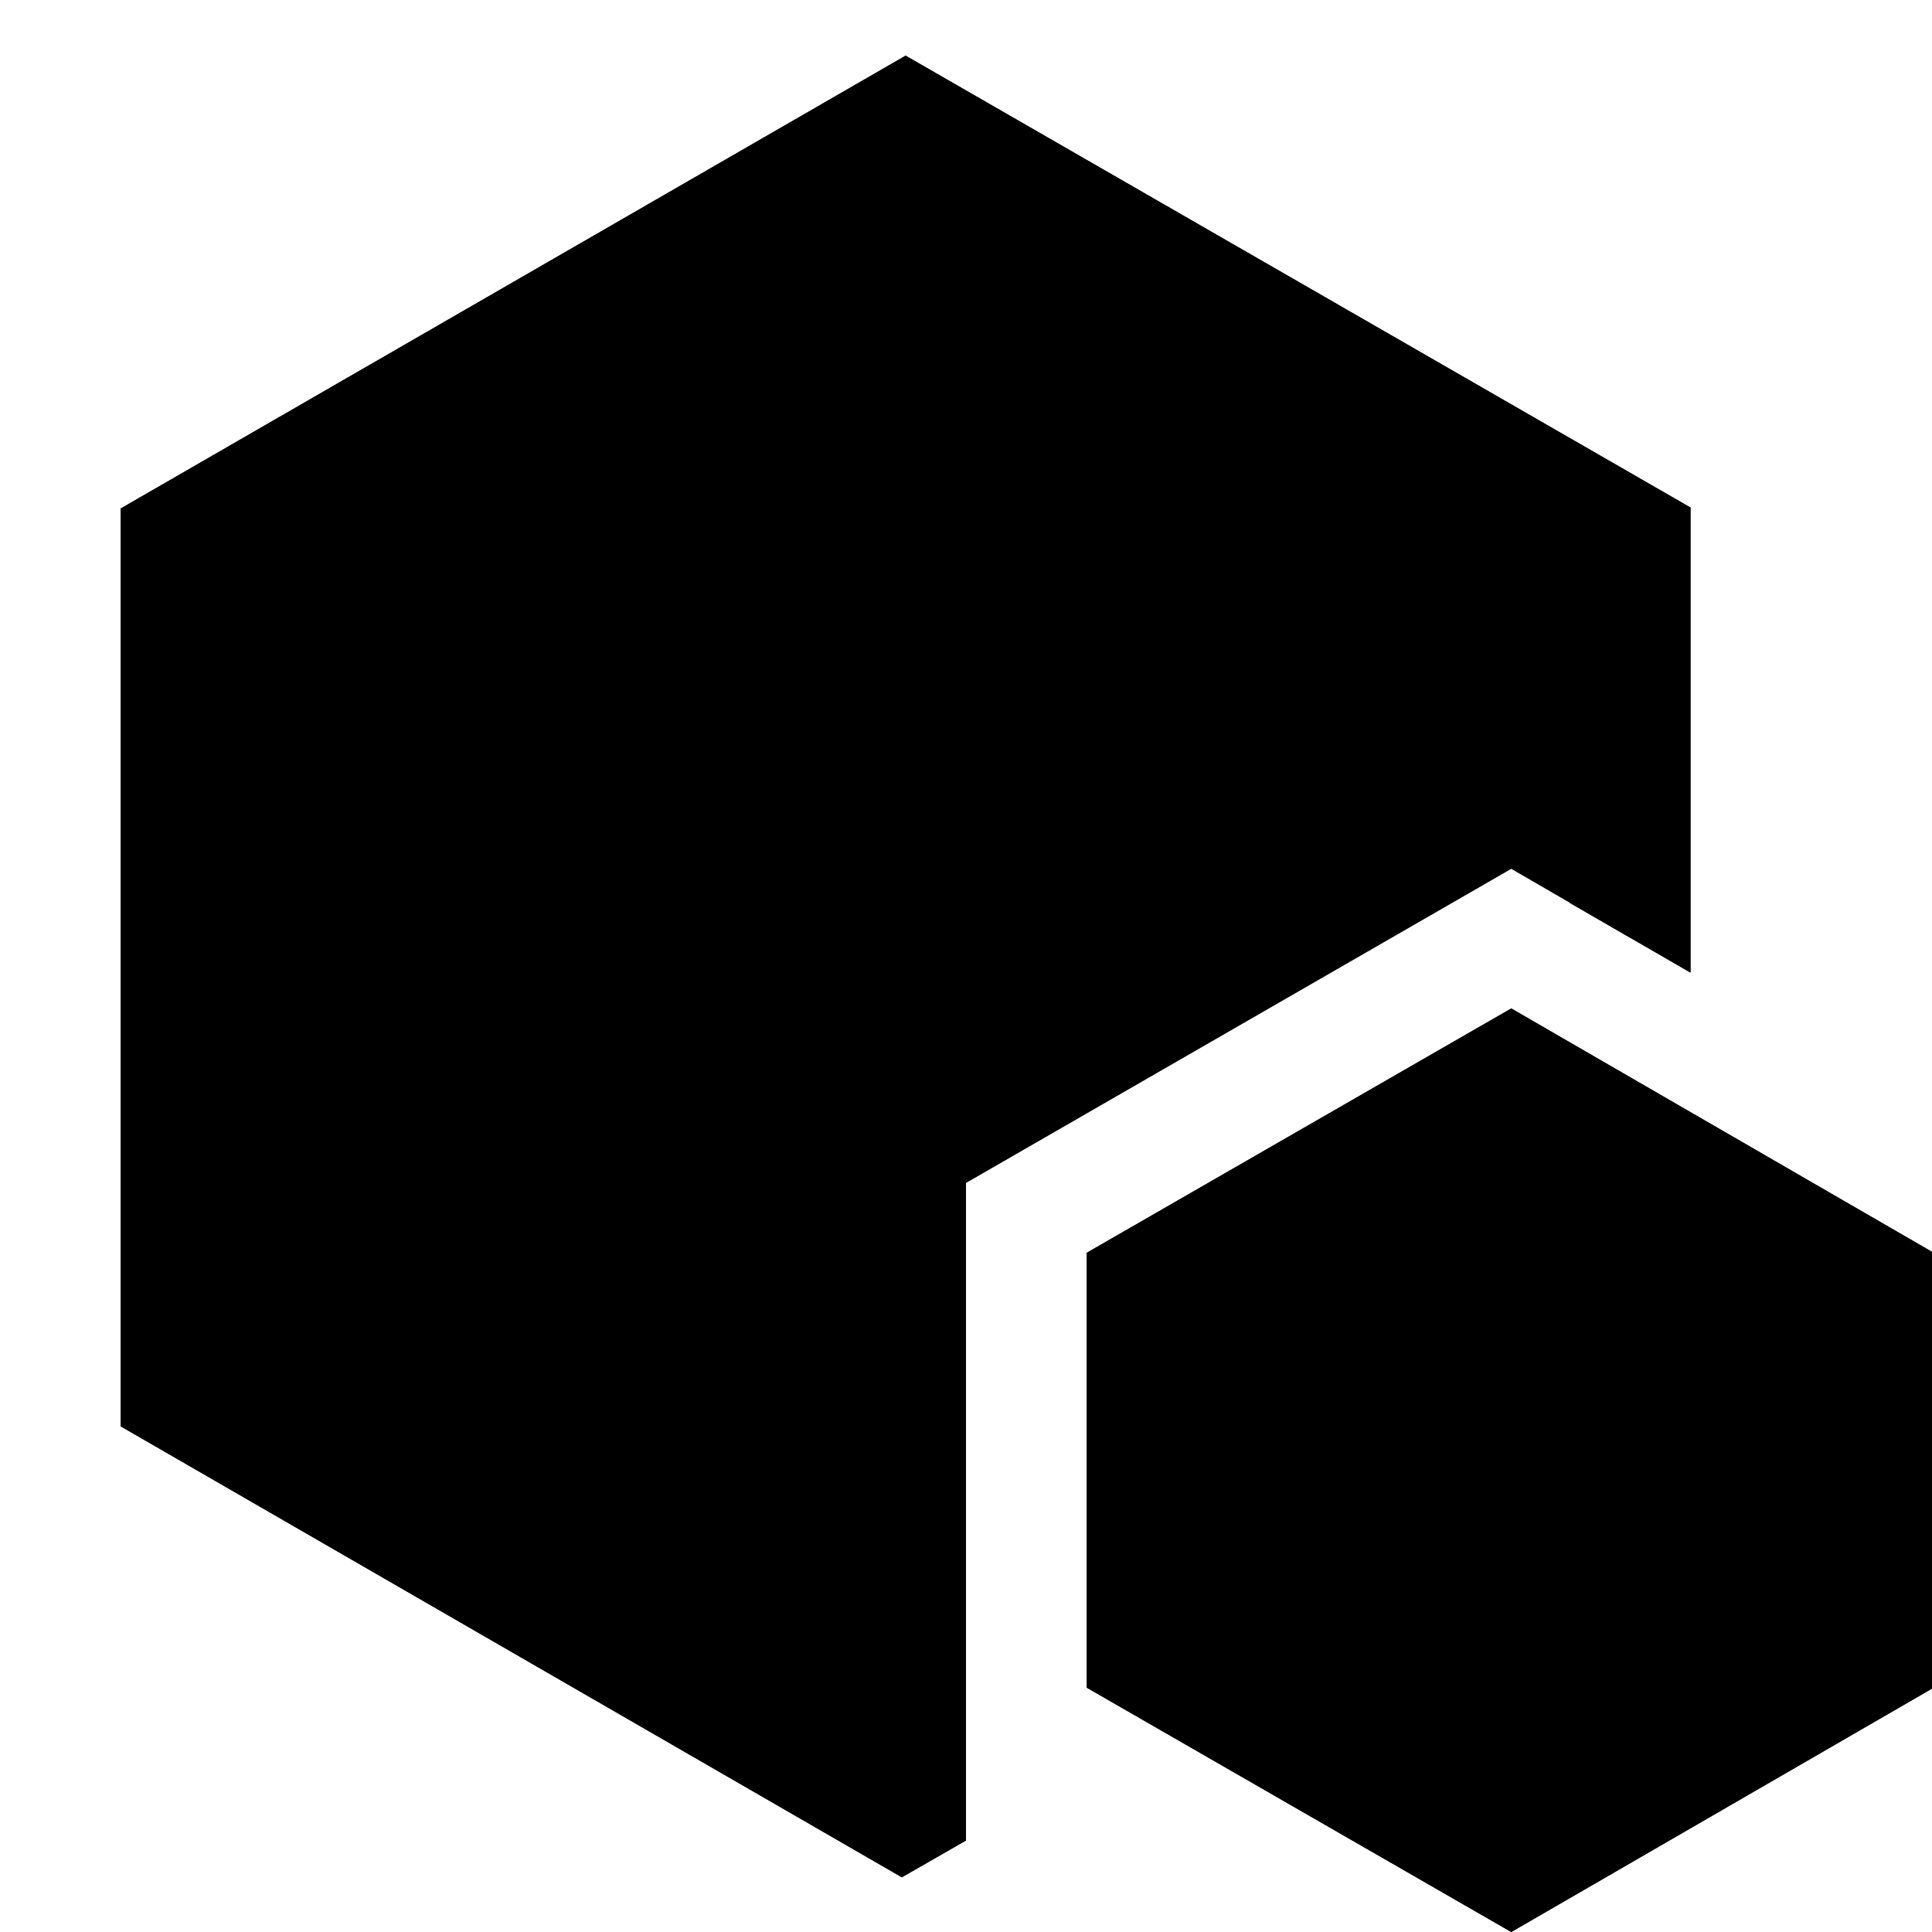<?xml version="1.0" standalone="no"?>
<svg xmlns="http://www.w3.org/2000/svg" viewBox="0,0,2048,2048">
  <path class='OfficeIconColors_HighContrast' d='M 1664 957 v -270 l -640 369 v 895 l -68 39 l -828 -478 v -973 l 832 -480 l 832 479 v 493 m -896 -49 l 704 -406 l -640 -370 l -640 370 l 320 185 v 76 l 256 150 m 706 82 l 446 258 v 463 l -446 258 l -450 -259 v -461 m 384 535 v -353 l 286 -166 l -222 -128 l -222 128 l 94 54 v 148 l -192 -111 v 280 z'/>
  <path class='OfficeIconColors_m20' d='M 1216 1751 v -386 l 386 -222 l 382 221 v 389 l -382 221 m -642 -1841 l 768 442 v 419 l -126 -73 l -578 333 v 623 l -68 39 l -764 -441 v -899 z'/>
  <path class='OfficeIconColors_m21' d='M 960 1920 l -768 -448 v -896 l 768 448 z'/>
  <path class='OfficeIconColors_m22' d='M 960 59 l 832 479 v 493 l -128 -74 v -270 l -640 369 v 895 l -68 39 l -828 -478 v -973 m 768 443 l 704 -406 l -640 -370 l -640 370 l 320 185 v 147 l -384 -221 v 748 l 640 369 z'/>
  <path class='OfficeIconColors_m295' d='M 1984 1760 l -384 224 v -448 l 384 -192 z'/>
  <path class='OfficeIconColors_m222' d='M 1984 1760 l -384 224 v -448 l 384 -192 z'/>
  <path class='OfficeIconColors_m295' d='M 1602 1069 l 446 258 v 463 l -446 258 l -450 -259 v -461 m 384 535 v -353 l 286 -166 l -222 -128 l -222 128 l 94 54 v 148 l -192 -111 v 280 m 640 1 v -281 l -256 148 v 280 z'/>
</svg>